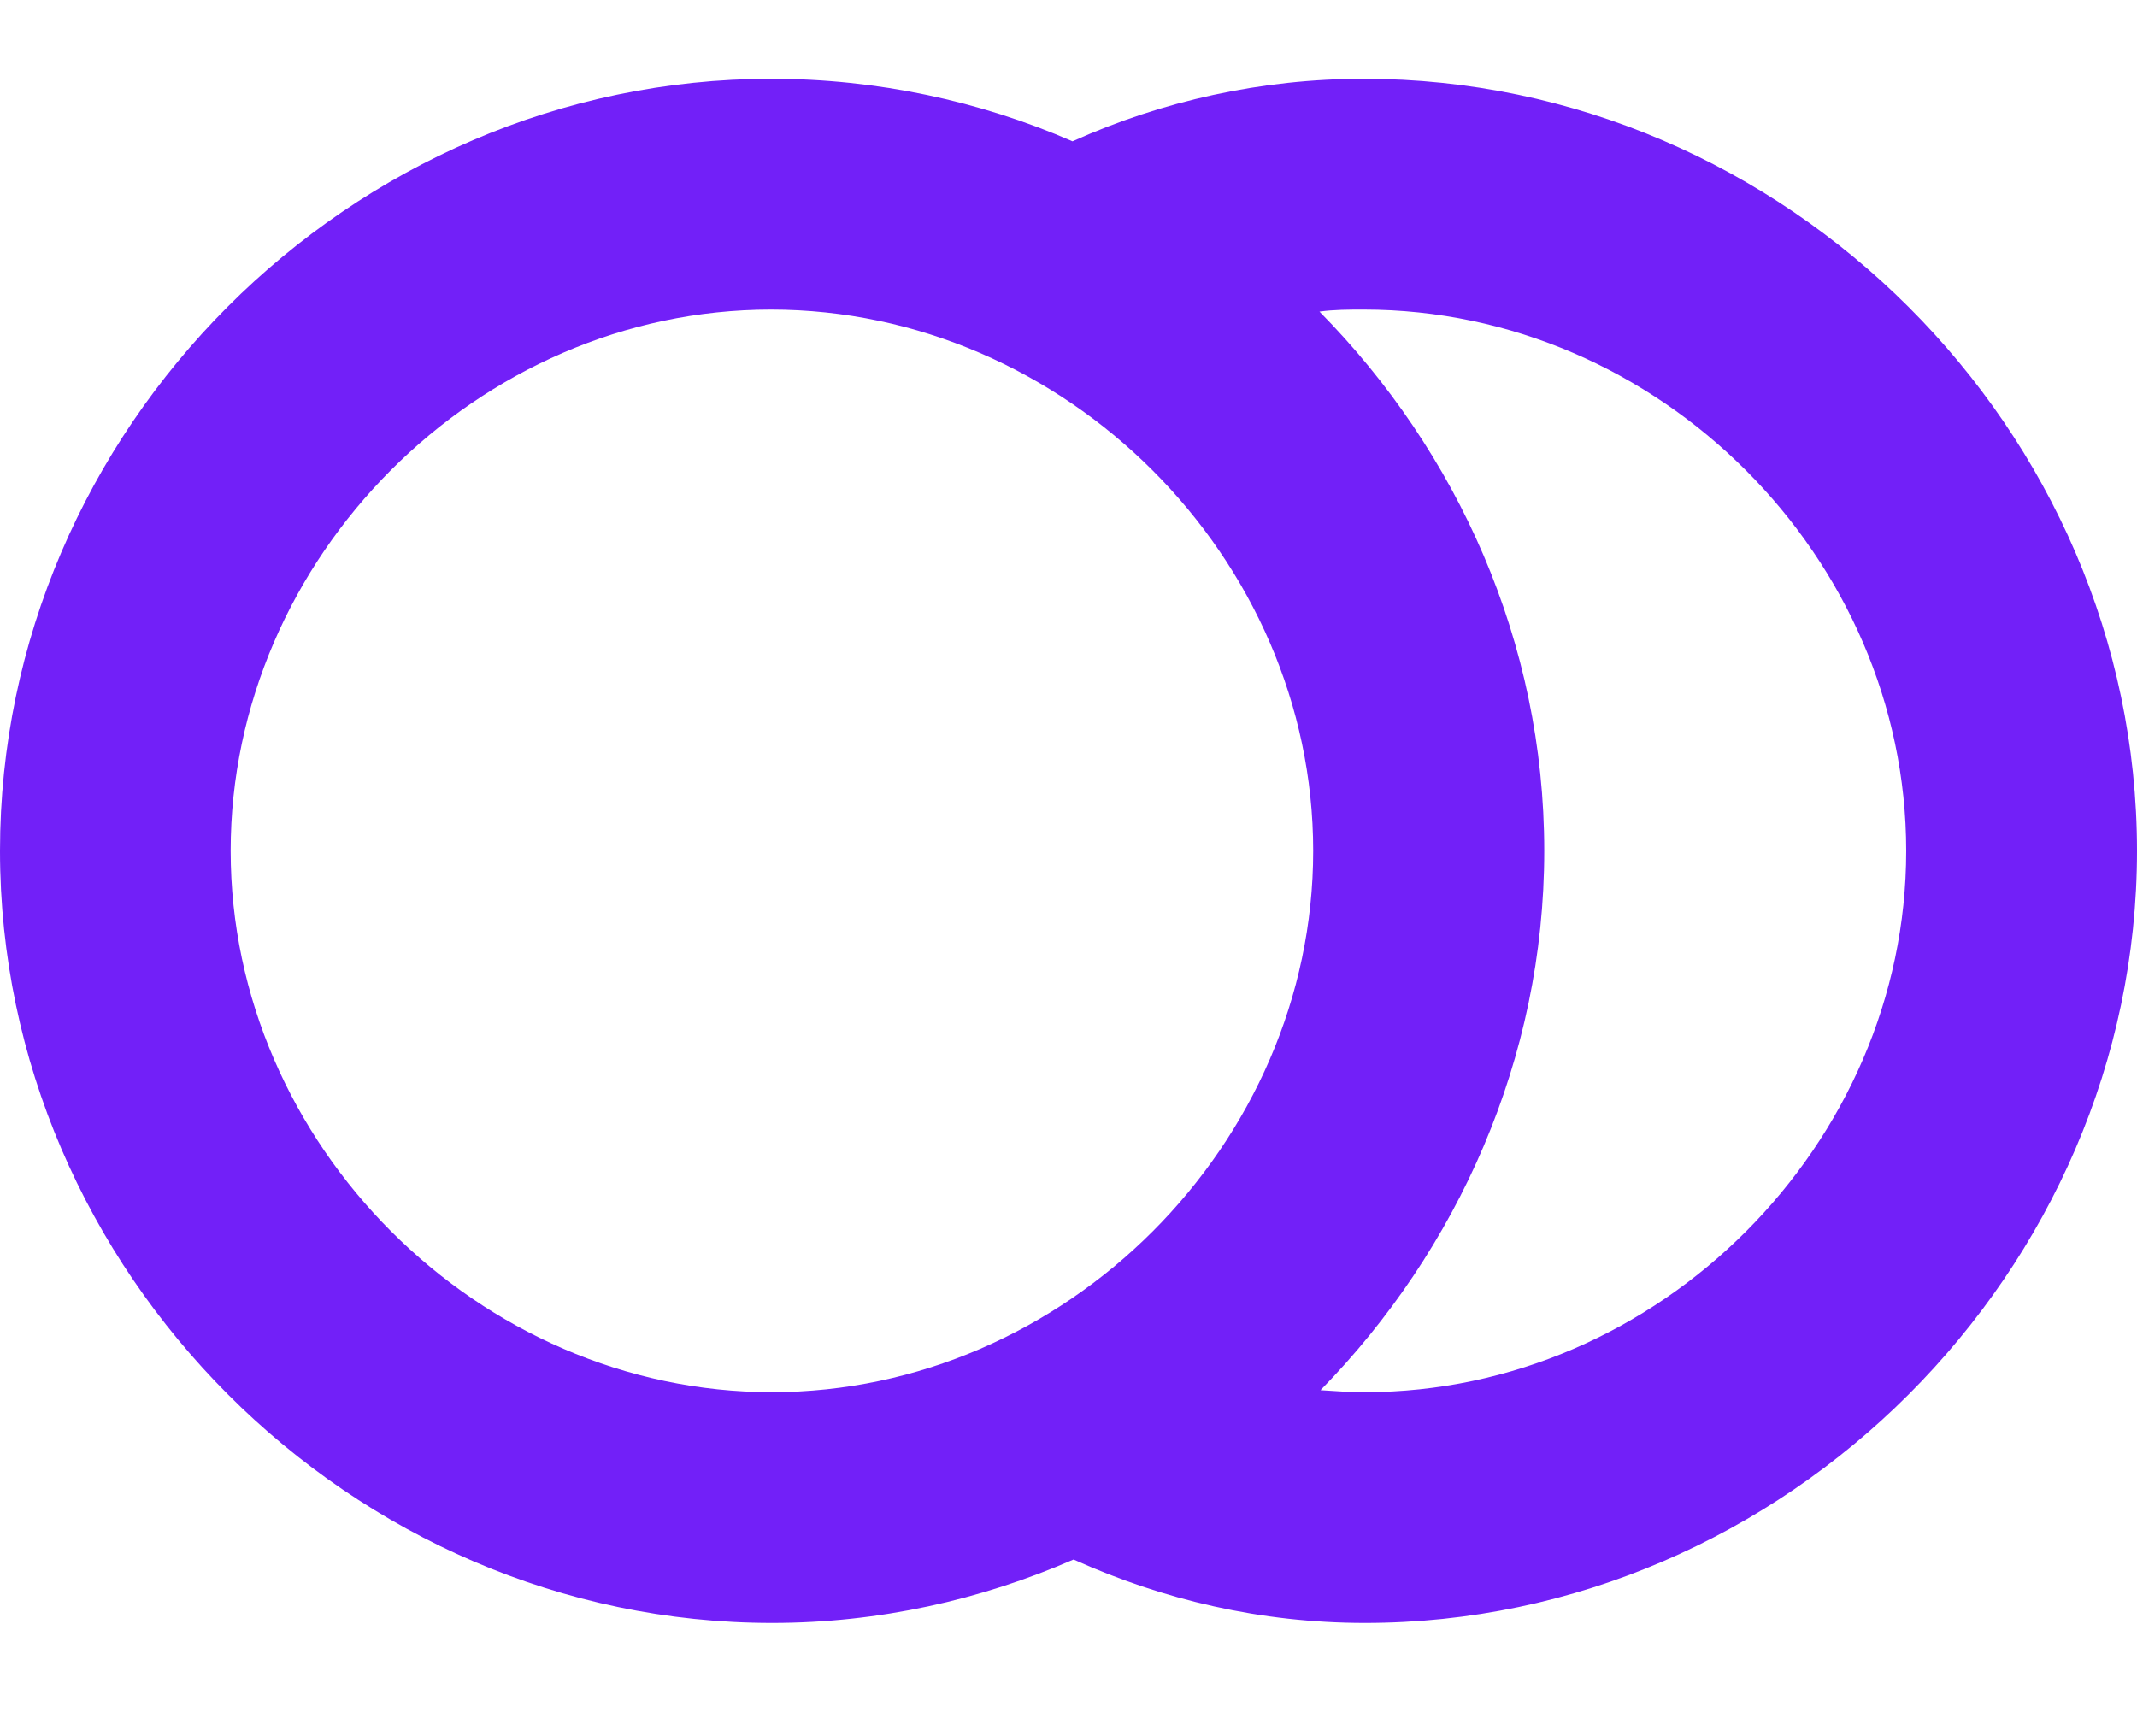 <svg width="16" height="13" viewBox="0 0 16 13" fill="none" xmlns="http://www.w3.org/2000/svg">
    <path fill-rule="evenodd" clip-rule="evenodd" d="M10.219 12.152C13.366 12.152 16 9.518 16 6.371C16 3.216 13.366 0.59 10.211 0.59C9.442 0.59 8.702 0.756 8.03 1.058C7.336 0.756 6.566 0.59 5.774 0.59C2.619 0.59 0 3.216 0 6.371C0 9.518 2.626 12.152 5.781 12.152C6.581 12.152 7.343 11.979 8.038 11.677C8.709 11.979 9.442 12.152 10.219 12.152ZM10.219 10.424C10.106 10.424 9.992 10.416 9.887 10.409C10.913 9.36 11.562 7.926 11.562 6.371C11.562 4.809 10.913 3.382 9.879 2.333C9.992 2.318 10.098 2.318 10.211 2.318C12.423 2.318 14.272 4.175 14.272 6.371C14.272 8.567 12.423 10.424 10.219 10.424ZM1.727 6.371C1.727 8.567 3.583 10.424 5.779 10.424C7.976 10.424 9.832 8.567 9.832 6.371C9.832 4.175 7.976 2.318 5.772 2.318C3.576 2.318 1.727 4.175 1.727 6.371Z" fill="#7220F8" />
</svg>
    